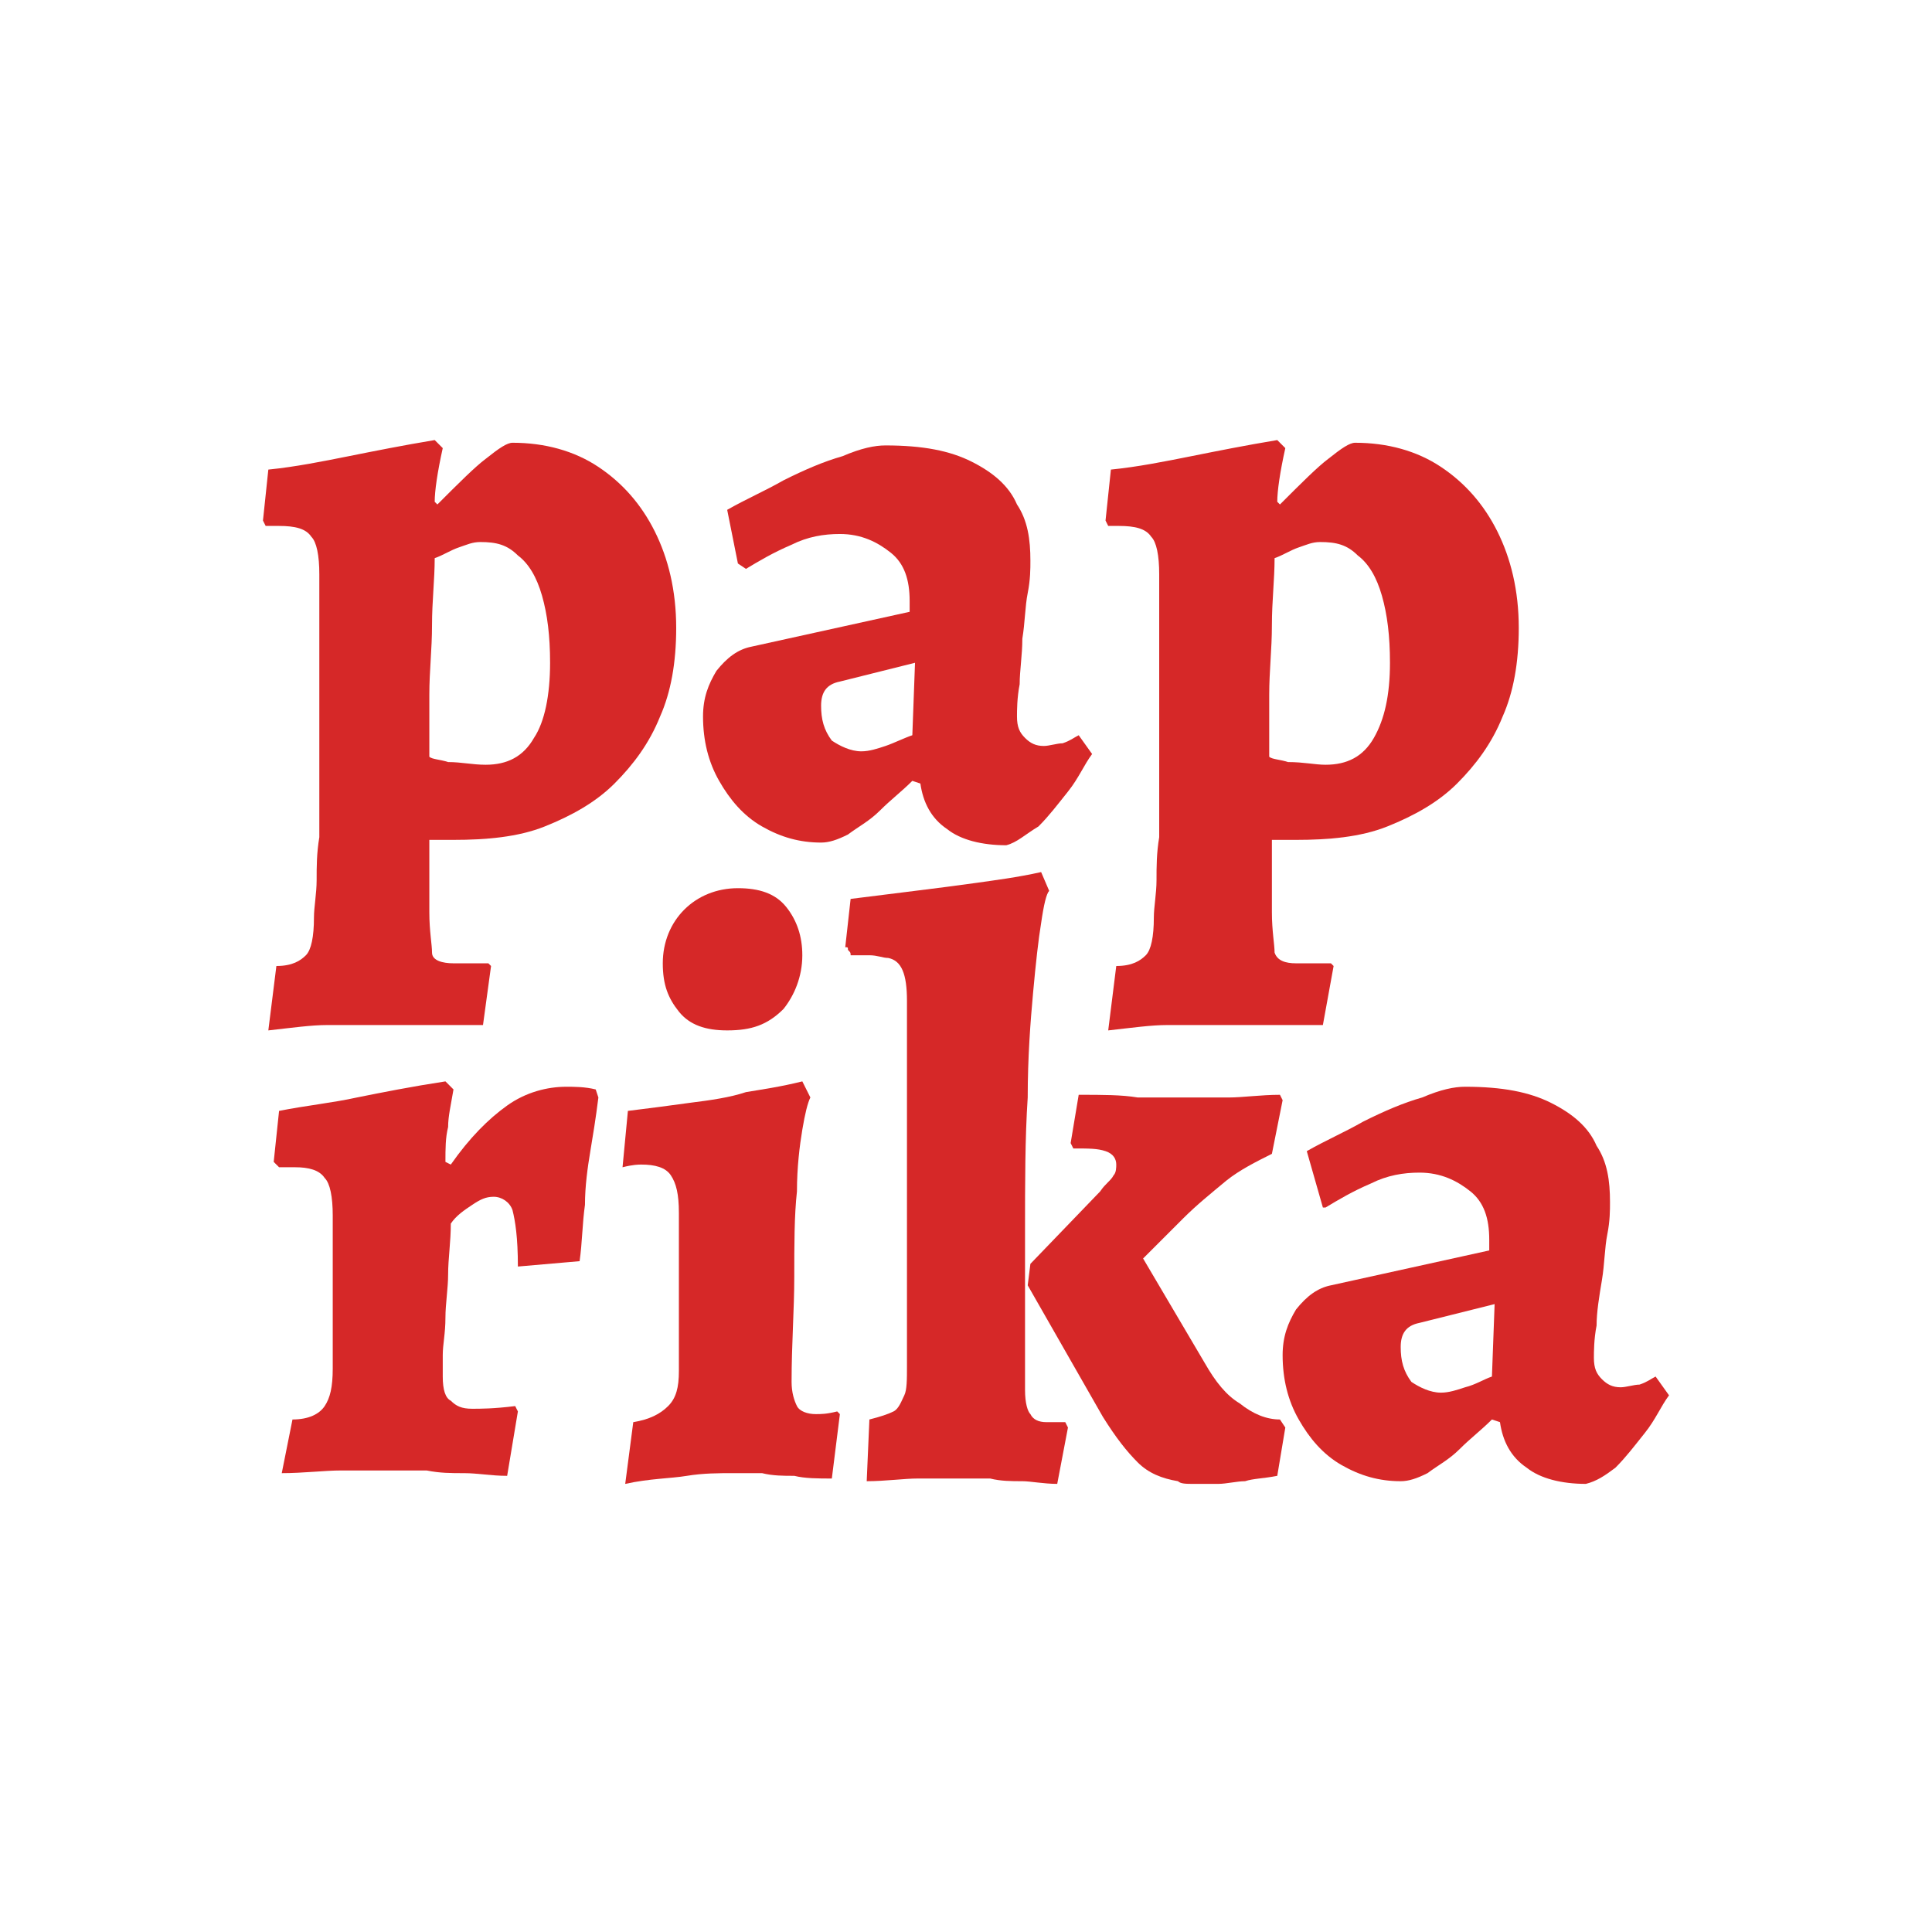 <?xml version="1.0" encoding="utf-8"?>
<!-- Generator: Adobe Illustrator 24.1.0, SVG Export Plug-In . SVG Version: 6.00 Build 0)  -->
<svg version="1.1" xmlns="http://www.w3.org/2000/svg" xmlns:xlink="http://www.w3.org/1999/xlink" x="0px" y="0px"
	 viewBox="0 0 72 72" style="enable-background:new 0 0 72 72;" xml:space="preserve">
<style type="text/css">
	.st0{fill:#D62828;}
</style>
<g id="Layer_1">
</g>
<g id="Layer_2">
	<g>
		<path class="st0" d="M10.3,36c0.6,0,0.9-0.2,1.1-0.4c0.2-0.2,0.3-0.7,0.3-1.4c0-0.4,0.1-0.9,0.1-1.4c0-0.5,0-1,0.1-1.6
			c0-0.5,0-1,0-1.5v-8.3c0-0.7-0.1-1.2-0.3-1.4c-0.2-0.3-0.6-0.4-1.2-0.4H9.9l-0.1-0.2l0.2-1.9c1-0.1,2-0.3,3-0.5
			c1-0.2,2-0.4,3.2-0.6l0.3,0.3c-0.2,0.9-0.3,1.6-0.3,2l0.1,0.1c0.8-0.8,1.4-1.4,1.8-1.7c0.5-0.4,0.8-0.6,1-0.6
			c1.2,0,2.3,0.3,3.2,0.9c0.9,0.6,1.6,1.4,2.1,2.4c0.5,1,0.8,2.2,0.8,3.6c0,1.3-0.2,2.4-0.6,3.3c-0.4,1-1,1.8-1.7,2.5
			c-0.7,0.7-1.6,1.2-2.6,1.6c-1,0.4-2.2,0.5-3.4,0.5c-0.1,0-0.2,0-0.4,0c-0.1,0-0.3,0-0.5,0c0,0.4,0,0.8,0,1.3s0,0.9,0,1.4
			c0,0.7,0.1,1.2,0.1,1.5s0.4,0.4,0.8,0.4c0.3,0,0.5,0,0.8,0c0.3,0,0.5,0,0.5,0l0.1,0.1L18,38.2c-0.1,0-0.3,0-0.6,0
			c-0.3,0-0.7,0-1.1,0c-0.4,0-0.8,0-1.3,0s-0.8,0-1.1,0c-0.6,0-1.1,0-1.7,0c-0.6,0-1.3,0.1-2.2,0.2L10.3,36z M18.1,28.5
			c0.8,0,1.4-0.3,1.8-1c0.4-0.6,0.6-1.6,0.6-2.8c0-1-0.1-1.8-0.3-2.5c-0.2-0.7-0.5-1.2-0.9-1.5c-0.4-0.4-0.8-0.5-1.4-0.5
			c-0.3,0-0.5,0.1-0.8,0.2c-0.3,0.1-0.6,0.3-0.9,0.4c0,0.8-0.1,1.6-0.1,2.5c0,0.9-0.1,1.7-0.1,2.6c0,0.8,0,1.6,0,2.3
			c0.1,0.1,0.4,0.1,0.7,0.2C17.2,28.4,17.6,28.5,18.1,28.5z"/>
		<path class="st0" d="M37.5,31.5c-0.9,0-1.7-0.2-2.2-0.6c-0.6-0.4-0.9-1-1-1.7L34,29.1c-0.4,0.4-0.8,0.7-1.2,1.1
			c-0.4,0.4-0.8,0.6-1.2,0.9c-0.4,0.2-0.7,0.3-1,0.3c-0.8,0-1.5-0.2-2.2-0.6c-0.7-0.4-1.2-1-1.6-1.7c-0.4-0.7-0.6-1.5-0.6-2.4
			c0-0.7,0.2-1.2,0.5-1.7c0.4-0.5,0.8-0.8,1.3-0.9l5.9-1.3v-0.4c0-0.8-0.2-1.4-0.7-1.8c-0.5-0.4-1.1-0.7-1.9-0.7
			c-0.6,0-1.2,0.1-1.8,0.4c-0.7,0.3-1.2,0.6-1.7,0.9l-0.3-0.2L27.1,19c0.7-0.4,1.4-0.7,2.1-1.1c0.8-0.4,1.5-0.7,2.2-0.9
			c0.7-0.3,1.2-0.4,1.6-0.4c1.4,0,2.4,0.2,3.2,0.6c0.8,0.4,1.4,0.9,1.7,1.6c0.4,0.6,0.5,1.3,0.5,2.1c0,0.3,0,0.7-0.1,1.2
			c-0.1,0.5-0.1,1.1-0.2,1.7C38.1,24.4,38,25,38,25.5c-0.1,0.5-0.1,1-0.1,1.2c0,0.4,0.1,0.6,0.3,0.8c0.2,0.2,0.4,0.3,0.7,0.3
			c0.2,0,0.5-0.1,0.7-0.1c0.3-0.1,0.4-0.2,0.6-0.3l0.5,0.7c-0.3,0.4-0.5,0.9-0.9,1.4s-0.7,0.9-1.1,1.3
			C38.2,31.1,37.9,31.4,37.5,31.5z M32.1,28c0.3,0,0.6-0.1,0.9-0.2s0.7-0.3,1-0.4l0.1-2.7l-2.8,0.7c-0.5,0.1-0.7,0.4-0.7,0.9
			c0,0.5,0.1,0.9,0.4,1.3C31.3,27.8,31.7,28,32.1,28z"/>
		<path class="st0" d="M41.6,36c0.6,0,0.9-0.2,1.1-0.4c0.2-0.2,0.3-0.7,0.3-1.4c0-0.4,0.1-0.9,0.1-1.4c0-0.5,0-1,0.1-1.6
			c0-0.5,0-1,0-1.5v-8.3c0-0.7-0.1-1.2-0.3-1.4c-0.2-0.3-0.6-0.4-1.2-0.4h-0.4l-0.1-0.2l0.2-1.9c1-0.1,2-0.3,3-0.5
			c1-0.2,2-0.4,3.2-0.6l0.3,0.3c-0.2,0.9-0.3,1.6-0.3,2l0.1,0.1c0.8-0.8,1.4-1.4,1.8-1.7c0.5-0.4,0.8-0.6,1-0.6
			c1.2,0,2.3,0.3,3.2,0.9c0.9,0.6,1.6,1.4,2.1,2.4c0.5,1,0.8,2.2,0.8,3.6c0,1.3-0.2,2.4-0.6,3.3c-0.4,1-1,1.8-1.7,2.5
			c-0.7,0.7-1.6,1.2-2.6,1.6c-1,0.4-2.2,0.5-3.4,0.5c-0.1,0-0.2,0-0.4,0c-0.1,0-0.3,0-0.5,0c0,0.4,0,0.8,0,1.3s0,0.9,0,1.4
			c0,0.7,0.1,1.2,0.1,1.5c0.1,0.3,0.4,0.4,0.8,0.4c0.3,0,0.5,0,0.8,0c0.3,0,0.5,0,0.5,0l0.1,0.1l-0.4,2.2c-0.1,0-0.3,0-0.6,0
			c-0.3,0-0.7,0-1.1,0c-0.4,0-0.8,0-1.3,0s-0.8,0-1.1,0c-0.6,0-1.1,0-1.7,0c-0.6,0-1.3,0.1-2.2,0.2L41.6,36z M49.4,28.5
			c0.8,0,1.4-0.3,1.8-1s0.6-1.6,0.6-2.8c0-1-0.1-1.8-0.3-2.5c-0.2-0.7-0.5-1.2-0.9-1.5c-0.4-0.4-0.8-0.5-1.4-0.5
			c-0.3,0-0.5,0.1-0.8,0.2c-0.3,0.1-0.6,0.3-0.9,0.4c0,0.8-0.1,1.6-0.1,2.5c0,0.9-0.1,1.7-0.1,2.6c0,0.8,0,1.6,0,2.3
			c0.1,0.1,0.4,0.1,0.7,0.2C48.6,28.4,49,28.5,49.4,28.5z"/>
		<path class="st0" d="M10.9,52.9c0.6,0,1-0.2,1.2-0.5c0.2-0.3,0.3-0.7,0.3-1.4v-5.7c0-0.7-0.1-1.2-0.3-1.4
			c-0.2-0.3-0.6-0.4-1.1-0.4c-0.1,0-0.3,0-0.6,0l-0.2-0.2l0.2-1.9c1-0.2,2-0.3,2.9-0.5c1-0.2,2-0.4,3.3-0.6l0.3,0.3
			c-0.1,0.6-0.2,1-0.2,1.4c-0.1,0.4-0.1,0.8-0.1,1.3l0.2,0.1c0.7-1,1.4-1.7,2.1-2.2s1.5-0.7,2.2-0.7c0.3,0,0.7,0,1.1,0.1l0.1,0.3
			c-0.1,0.8-0.2,1.4-0.3,2c-0.1,0.6-0.2,1.3-0.2,2c-0.1,0.7-0.1,1.4-0.2,2.1l-2.3,0.2c0-1.1-0.1-1.7-0.2-2.1
			c-0.1-0.3-0.4-0.5-0.7-0.5c-0.3,0-0.5,0.1-0.8,0.3c-0.3,0.2-0.6,0.4-0.8,0.7c0,0.7-0.1,1.3-0.1,1.9c0,0.5-0.1,1.1-0.1,1.6
			c0,0.6-0.1,1-0.1,1.4c0,0.4,0,0.7,0,0.8c0,0.5,0.1,0.8,0.3,0.9c0.2,0.2,0.4,0.3,0.8,0.3c0.3,0,0.8,0,1.6-0.1l0.1,0.2l-0.4,2.4
			c-0.6,0-1.1-0.1-1.6-0.1c-0.5,0-0.9,0-1.4-0.1c-0.5,0-1,0-1.3,0c-0.6,0-1.3,0-1.9,0c-0.6,0-1.4,0.1-2.2,0.1L10.9,52.9z"/>
		<path class="st0" d="M23.6,53c0.6-0.1,1-0.3,1.3-0.6c0.3-0.3,0.4-0.7,0.4-1.3v-5.9c0-0.7-0.1-1.1-0.3-1.4
			c-0.2-0.3-0.6-0.4-1.1-0.4c-0.1,0-0.3,0-0.7,0.1l0.2-2.1c0.8-0.1,1.6-0.2,2.3-0.3c0.8-0.1,1.5-0.2,2.1-0.4
			c0.6-0.1,1.3-0.2,2.1-0.4l0.3,0.6c-0.1,0.2-0.2,0.6-0.3,1.2c-0.1,0.6-0.2,1.4-0.2,2.3c-0.1,0.9-0.1,2-0.1,3.2
			c0,1.2-0.1,2.5-0.1,3.9c0,0.4,0.1,0.7,0.2,0.9c0.1,0.2,0.4,0.3,0.7,0.3c0.2,0,0.4,0,0.8-0.1l0.1,0.1L31,55.1c-0.5,0-1,0-1.4-0.1
			c-0.4,0-0.8,0-1.2-0.1c-0.4,0-0.8,0-1.1,0c-0.5,0-1.1,0-1.7,0.1c-0.6,0.1-1.4,0.1-2.3,0.3L23.6,53z M27.1,38.4
			c-0.8,0-1.4-0.2-1.8-0.7c-0.4-0.5-0.6-1-0.6-1.8c0-0.8,0.3-1.5,0.8-2c0.5-0.5,1.2-0.8,2-0.8c0.8,0,1.4,0.2,1.8,0.7
			c0.4,0.5,0.6,1.1,0.6,1.8c0,0.8-0.3,1.5-0.7,2C28.6,38.2,28,38.4,27.1,38.4z"/>
		<path class="st0" d="M32.4,52.9c0.4-0.1,0.7-0.2,0.9-0.3c0.2-0.1,0.3-0.4,0.4-0.6s0.1-0.6,0.1-1.1V37.3c0-1-0.2-1.5-0.7-1.6
			c-0.2,0-0.4-0.1-0.7-0.1c-0.3,0-0.5,0-0.7,0c0-0.1,0-0.1-0.1-0.2c0-0.1,0-0.1-0.1-0.1l0.2-1.8c0.8-0.1,1.6-0.2,2.4-0.3
			s1.6-0.2,2.3-0.3c0.7-0.1,1.5-0.2,2.4-0.4l0.3,0.7c-0.1,0.1-0.2,0.5-0.3,1.2c-0.1,0.6-0.2,1.5-0.3,2.6c-0.1,1.1-0.2,2.4-0.2,3.9
			c-0.1,1.5-0.1,3.2-0.1,5c0,1.8,0,3.8,0,5.9c0,0.5,0.1,0.8,0.2,0.9c0.1,0.2,0.3,0.3,0.6,0.3c0.1,0,0.3,0,0.7,0l0.1,0.2l-0.4,2.1
			c-0.5,0-1-0.1-1.3-0.1c-0.4,0-0.8,0-1.2-0.1c-0.4,0-0.8,0-1.1,0c-0.6,0-1.1,0-1.6,0s-1.2,0.1-1.9,0.1L32.4,52.9z M38.3,47.9
			l0.1-0.8l2.6-2.7c0.2-0.3,0.4-0.4,0.5-0.6c0.1-0.1,0.1-0.3,0.1-0.4c0-0.2-0.1-0.4-0.4-0.5s-0.6-0.1-1.2-0.1l-0.1-0.2l0.3-1.8
			c0.9,0,1.6,0,2.2,0.1c0.6,0,1.2,0,1.8,0c0.5,0,1,0,1.6,0c0.5,0,1.2-0.1,1.9-0.1l0.1,0.2L47.4,43c-0.6,0.3-1.2,0.6-1.7,1
			c-0.6,0.5-1.1,0.9-1.6,1.4c-0.5,0.5-1,1-1.5,1.5l2.3,3.9c0.4,0.7,0.8,1.2,1.3,1.5c0.5,0.4,1,0.6,1.5,0.6l0.2,0.3l-0.3,1.8
			c-0.5,0.1-0.9,0.1-1.2,0.2c-0.3,0-0.7,0.1-1,0.1c-0.3,0-0.6,0-0.9,0c-0.3,0-0.5,0-0.6-0.1c-0.6-0.1-1.1-0.3-1.5-0.7
			c-0.4-0.4-0.8-0.9-1.3-1.7L38.3,47.9z"/>
		<path class="st0" d="M59.1,55.3c-0.9,0-1.7-0.2-2.2-0.6c-0.6-0.4-0.9-1-1-1.7l-0.3-0.1c-0.4,0.4-0.8,0.7-1.2,1.1
			c-0.4,0.4-0.8,0.6-1.2,0.9c-0.4,0.2-0.7,0.3-1,0.3c-0.8,0-1.5-0.2-2.2-0.6c-0.7-0.4-1.2-1-1.6-1.7c-0.4-0.7-0.6-1.5-0.6-2.4
			c0-0.7,0.2-1.2,0.5-1.7c0.4-0.5,0.8-0.8,1.3-0.9l5.9-1.3v-0.4c0-0.8-0.2-1.4-0.7-1.8c-0.5-0.4-1.1-0.7-1.9-0.7
			c-0.6,0-1.2,0.1-1.8,0.4c-0.7,0.3-1.2,0.6-1.7,0.9L49.3,45l-0.6-2.1c0.7-0.4,1.4-0.7,2.1-1.1c0.8-0.4,1.5-0.7,2.2-0.9
			c0.7-0.3,1.2-0.4,1.6-0.4c1.4,0,2.4,0.2,3.2,0.6c0.8,0.4,1.4,0.9,1.7,1.6c0.4,0.6,0.5,1.3,0.5,2.1c0,0.3,0,0.7-0.1,1.2
			c-0.1,0.5-0.1,1.1-0.2,1.7s-0.2,1.2-0.2,1.7c-0.1,0.5-0.1,1-0.1,1.2c0,0.4,0.1,0.6,0.3,0.8s0.4,0.3,0.7,0.3c0.2,0,0.5-0.1,0.7-0.1
			c0.3-0.1,0.4-0.2,0.6-0.3l0.5,0.7c-0.3,0.4-0.5,0.9-0.9,1.4c-0.4,0.5-0.7,0.9-1.1,1.3C59.8,55,59.5,55.2,59.1,55.3z M53.7,51.9
			c0.3,0,0.6-0.1,0.9-0.2c0.4-0.1,0.7-0.3,1-0.4l0.1-2.7l-2.8,0.7c-0.5,0.1-0.7,0.4-0.7,0.9c0,0.5,0.1,0.9,0.4,1.3
			C52.9,51.7,53.3,51.9,53.7,51.9z"/>
	</g>
</g>
</svg>
